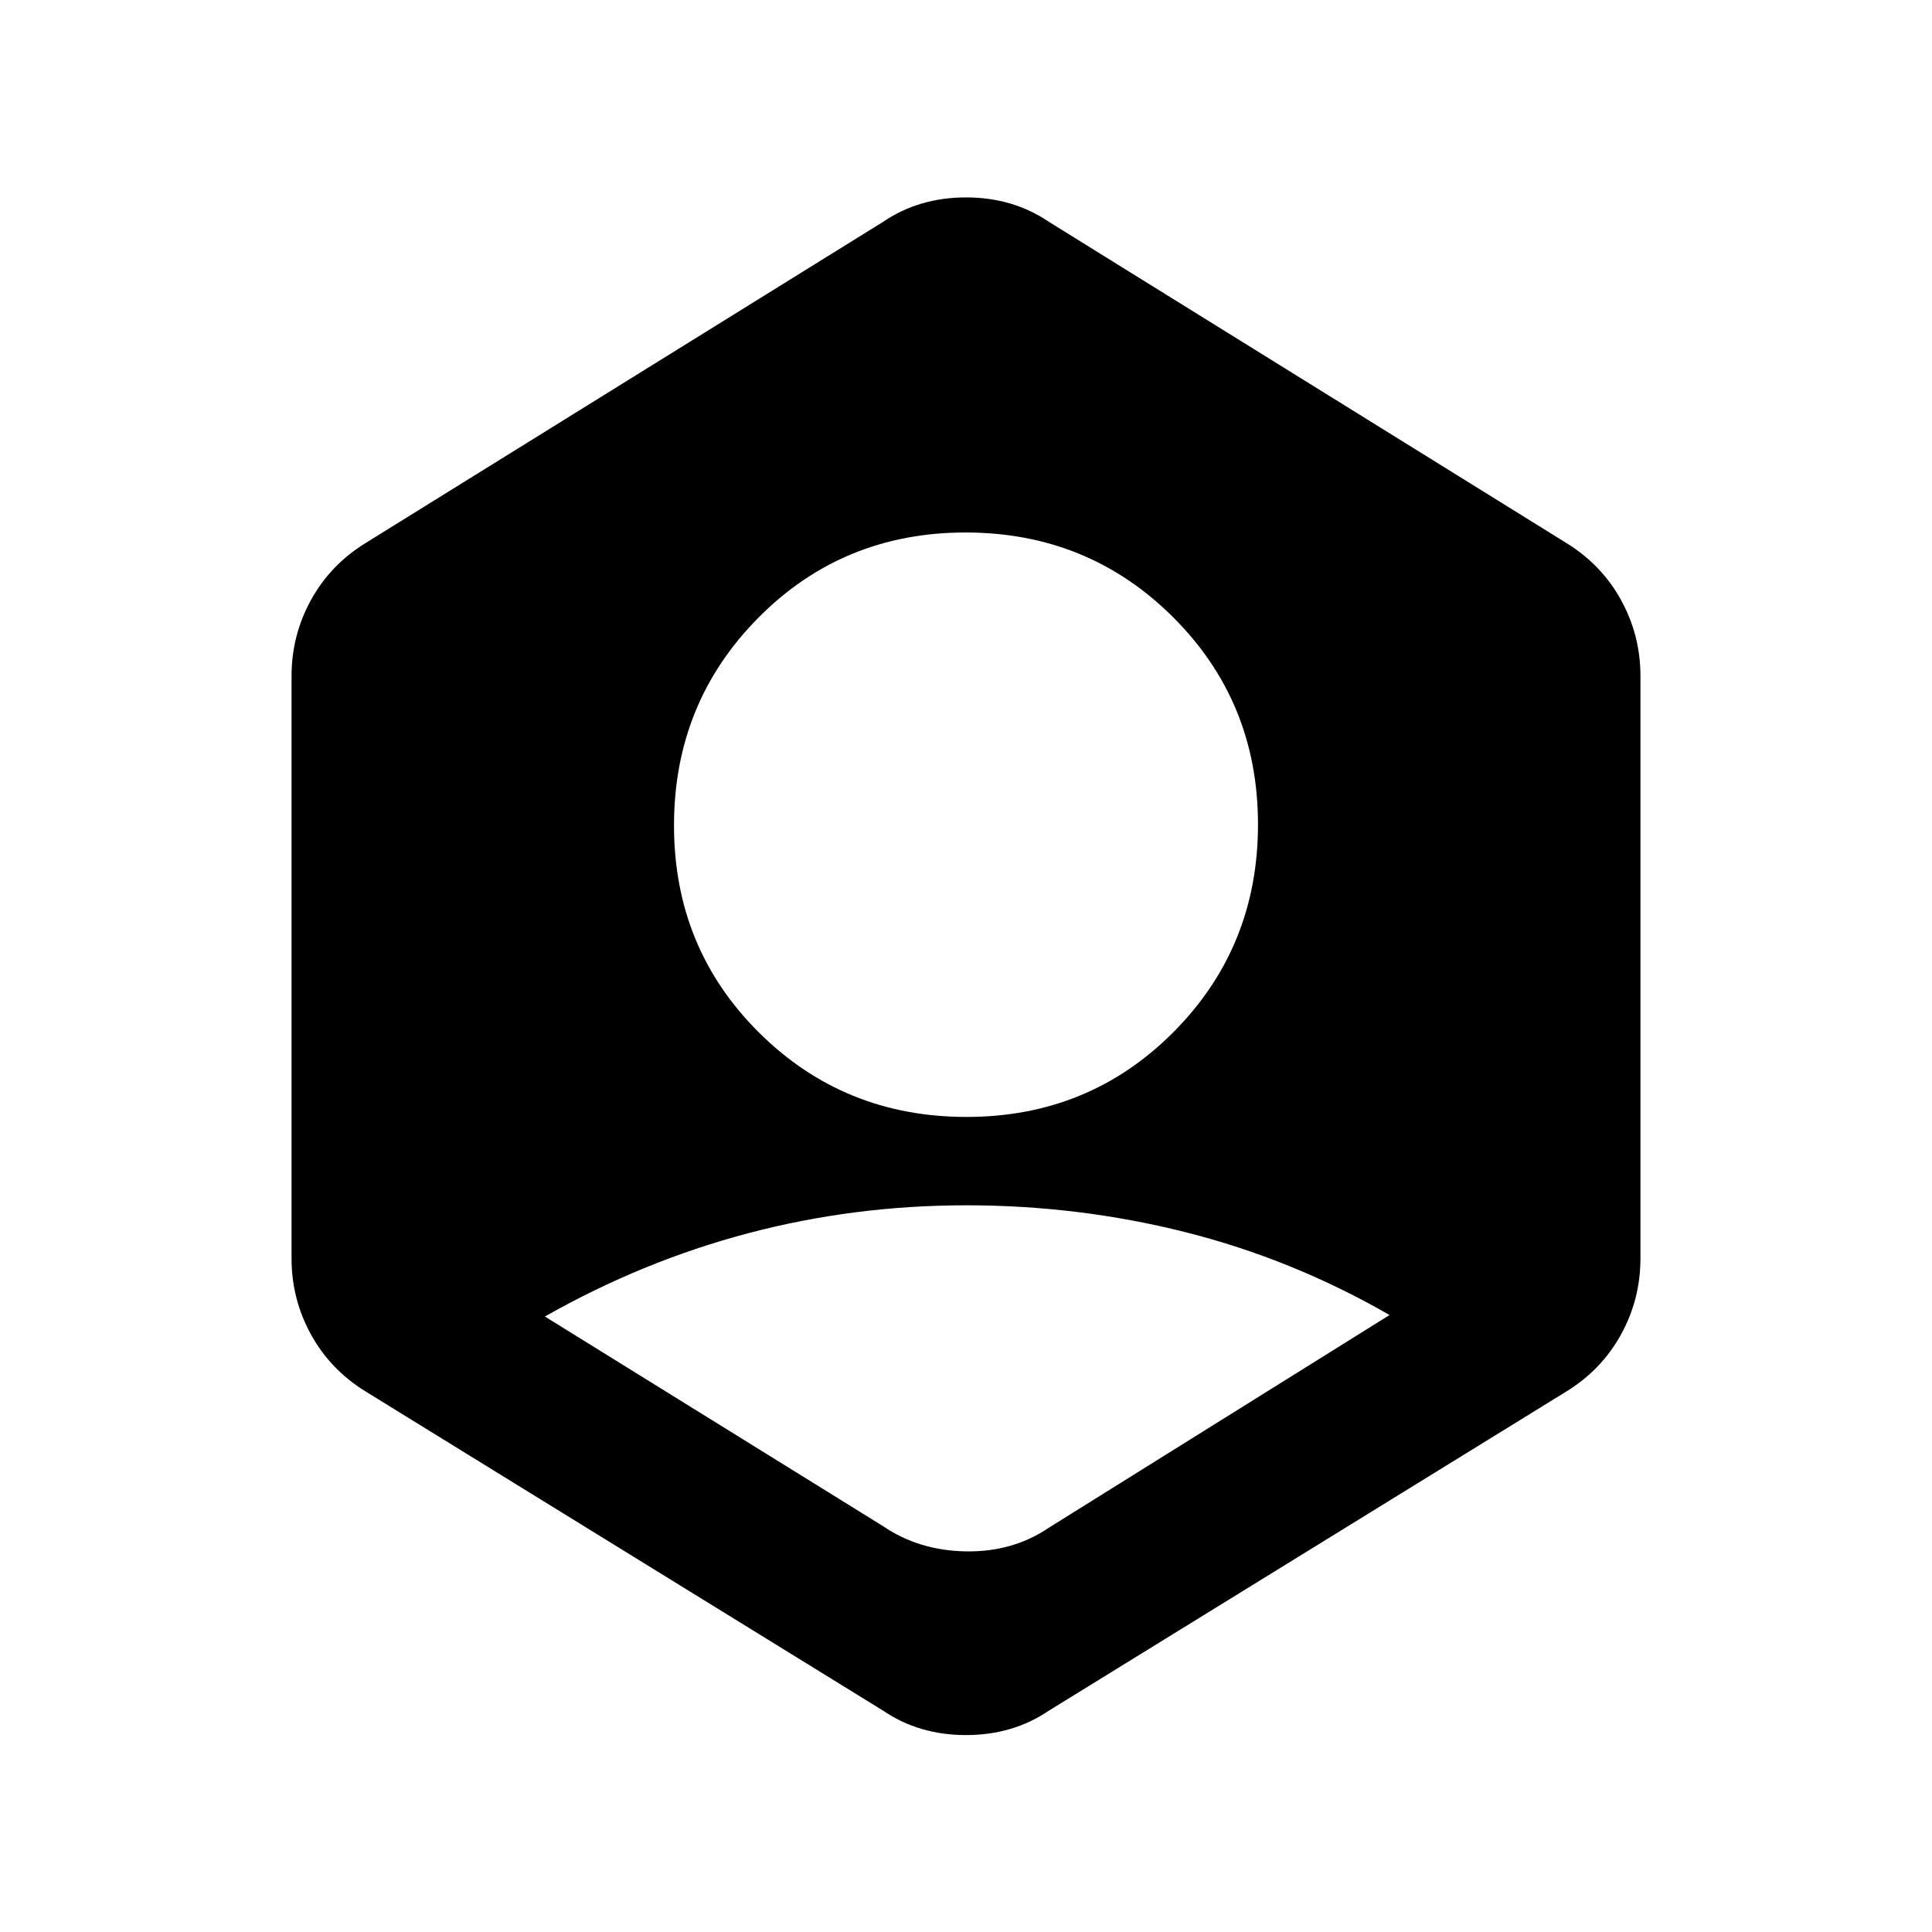 <svg xmlns="http://www.w3.org/2000/svg" height="20" viewBox="0 -960 960 960" width="20"><path d="M438.76-201.67q17.89 12.17 41.24 12.54 23.35.37 41.24-11.8l169.22-105.64q-48.24-27.76-101.3-41.14-53.06-13.38-108.98-13.38t-108.42 13.88q-52.5 13.88-101 41.38l168 104.16ZM480.24-405q60.93 0 102.89-42.2t41.96-103.13q0-60.93-42.2-103.01-42.2-42.07-103.13-42.07-60.93 0-102.89 42.32-41.96 42.31-41.96 103.25 0 60.93 42.2 102.88Q419.31-405 480.24-405Zm-41.48 294.98L181.63-268.61q-17.5-10.8-27.13-28.33-9.63-17.53-9.63-37.73v-289.42q0-20.2 9.63-37.73 9.63-17.53 27.13-28.33l257.13-159.59q17.89-12.17 41.24-12.17t41.24 12.17l257.13 159.59q17.5 10.8 27.13 28.33 9.63 17.53 9.63 37.73v289.42q0 20.2-9.63 37.73-9.63 17.53-27.13 28.33L521.24-110.02Q503.35-97.85 480-97.85t-41.24-12.17Z"/></svg>